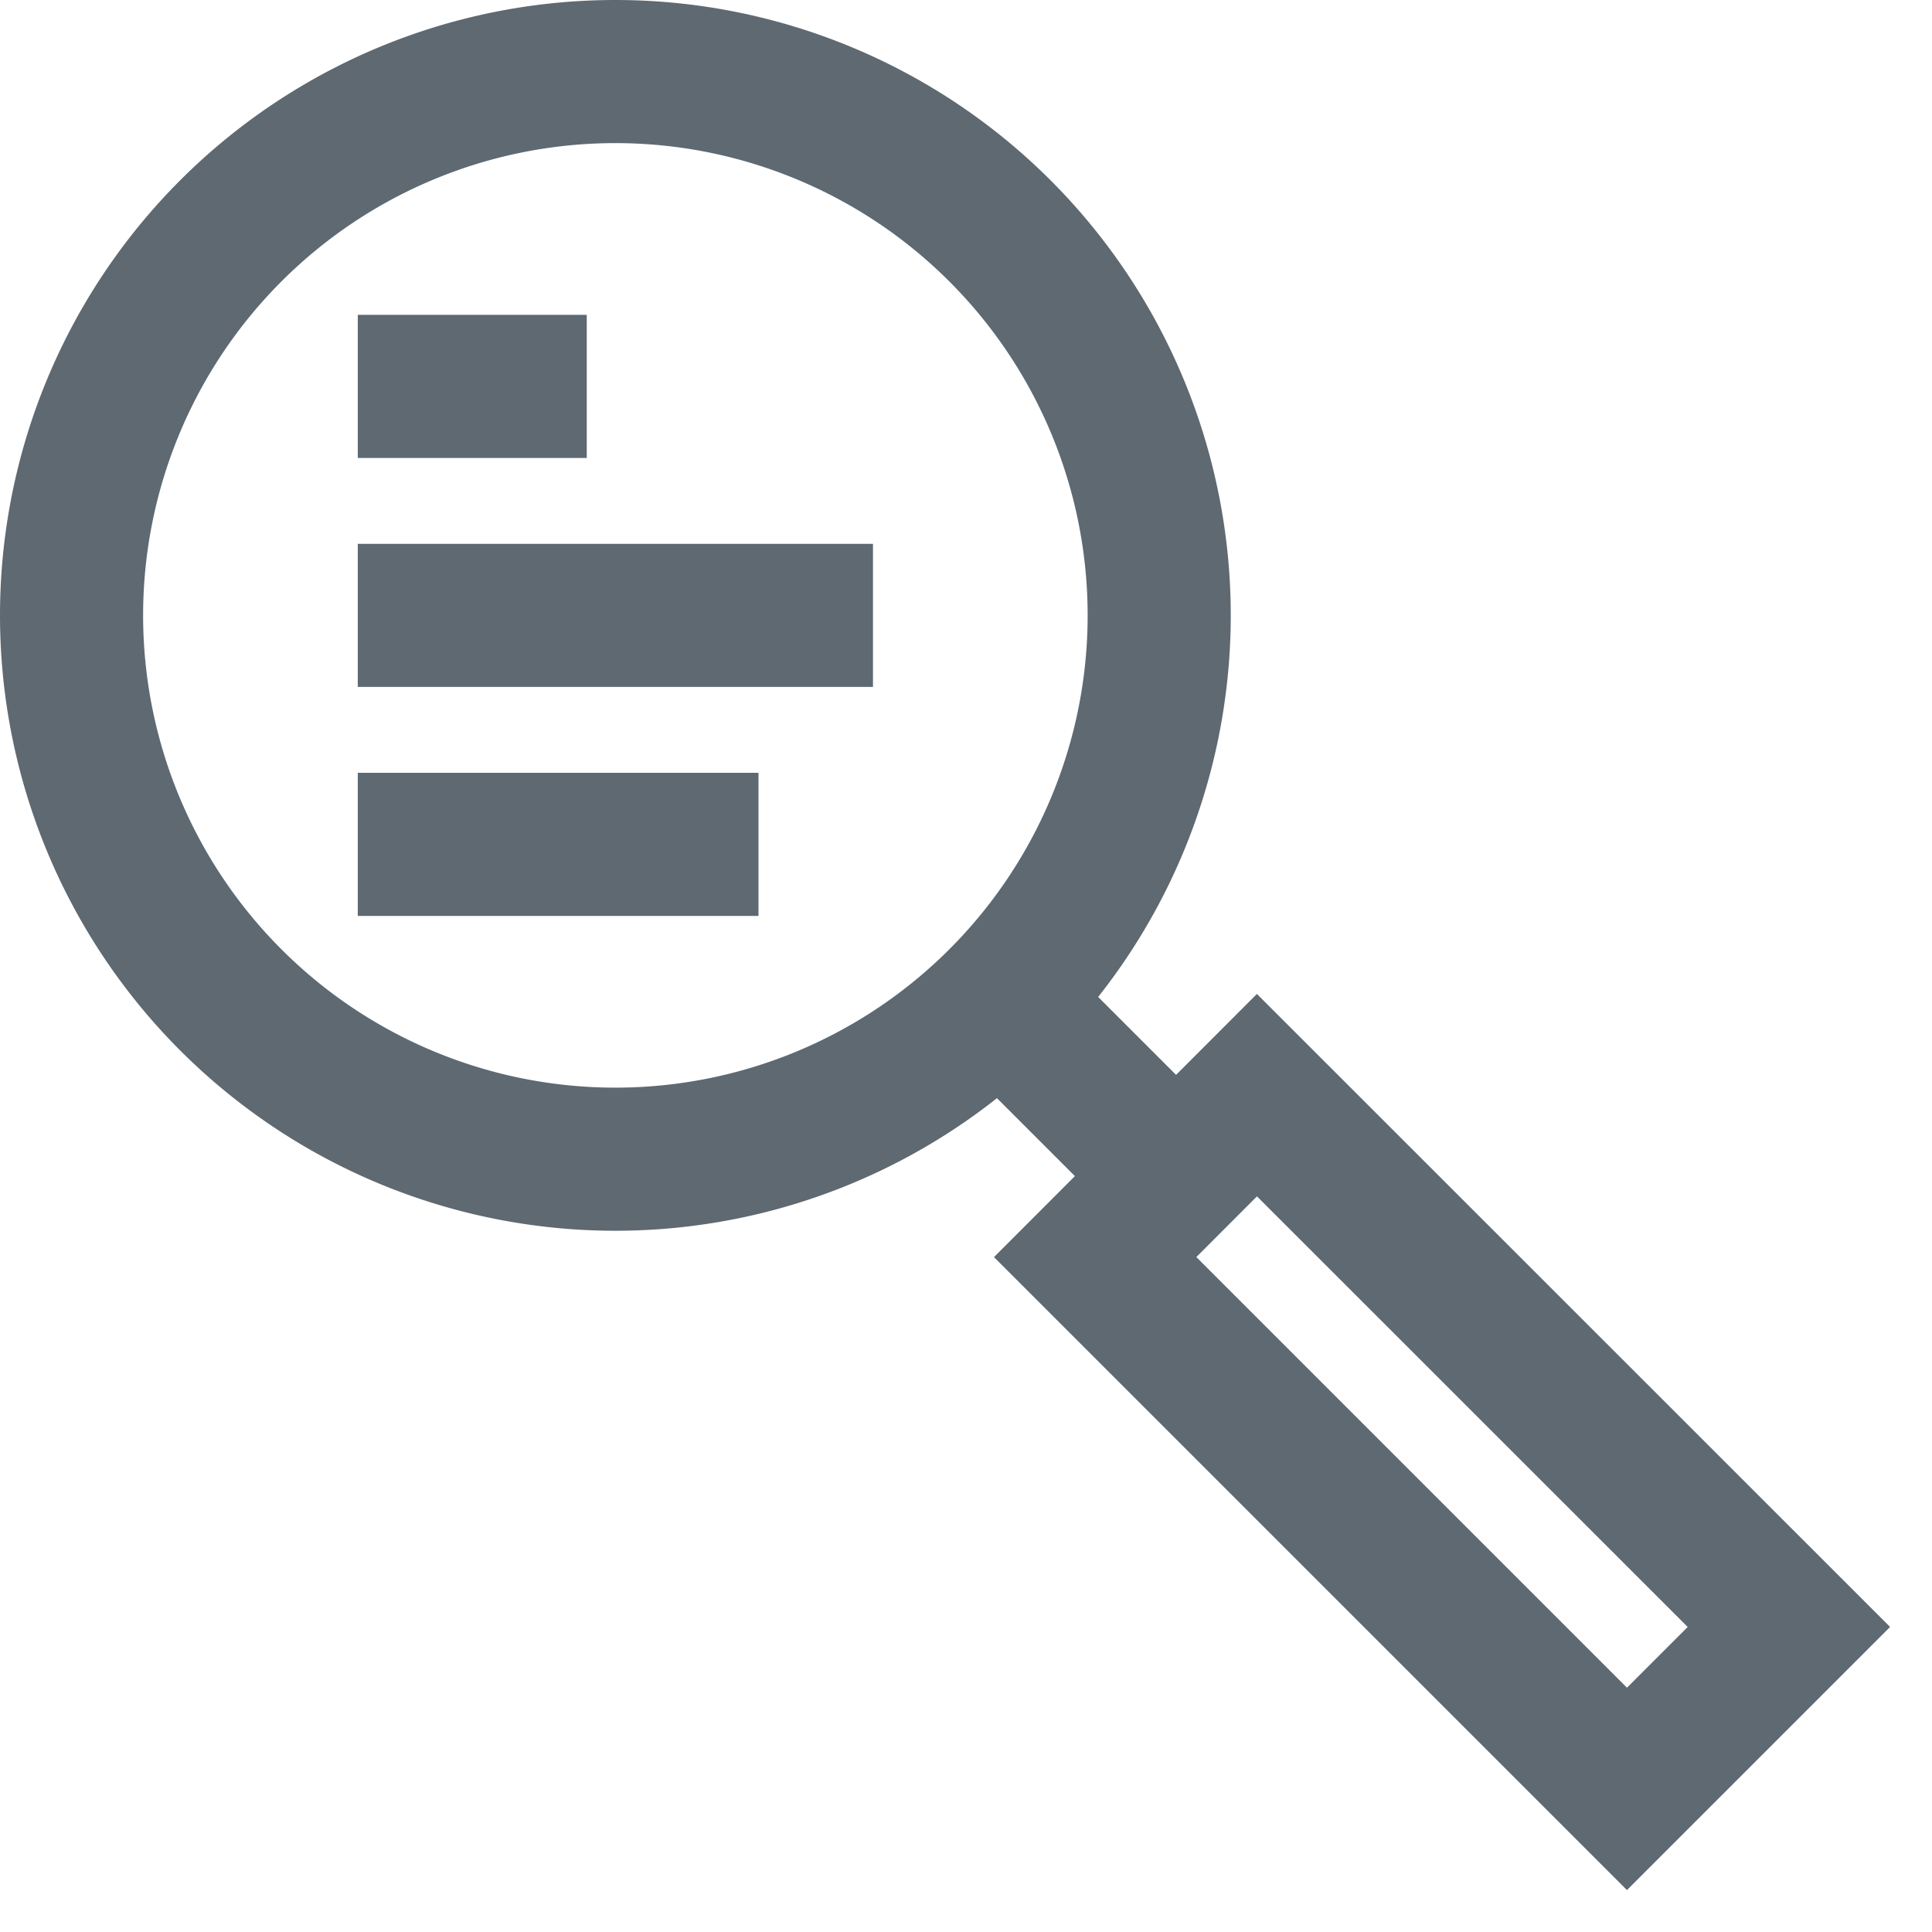 <svg xmlns="http://www.w3.org/2000/svg" width="27" height="27" viewBox="0 0 27 27">
    <g fill="none" fill-rule="evenodd" stroke="#5E6972" stroke-width="2">
        <path d="M16.2 8.6A7.6 7.6 0 1 1 1 8.6a7.6 7.6 0 0 1 15.2 0zM13.8 13.8l2.4 2.4M22.737 25l-7.432-7.432 2.261-2.263L25 22.737zM5 8.6h7.2M5 5.4h3.2M5 11.8h5.6"/>
    </g>
</svg>
